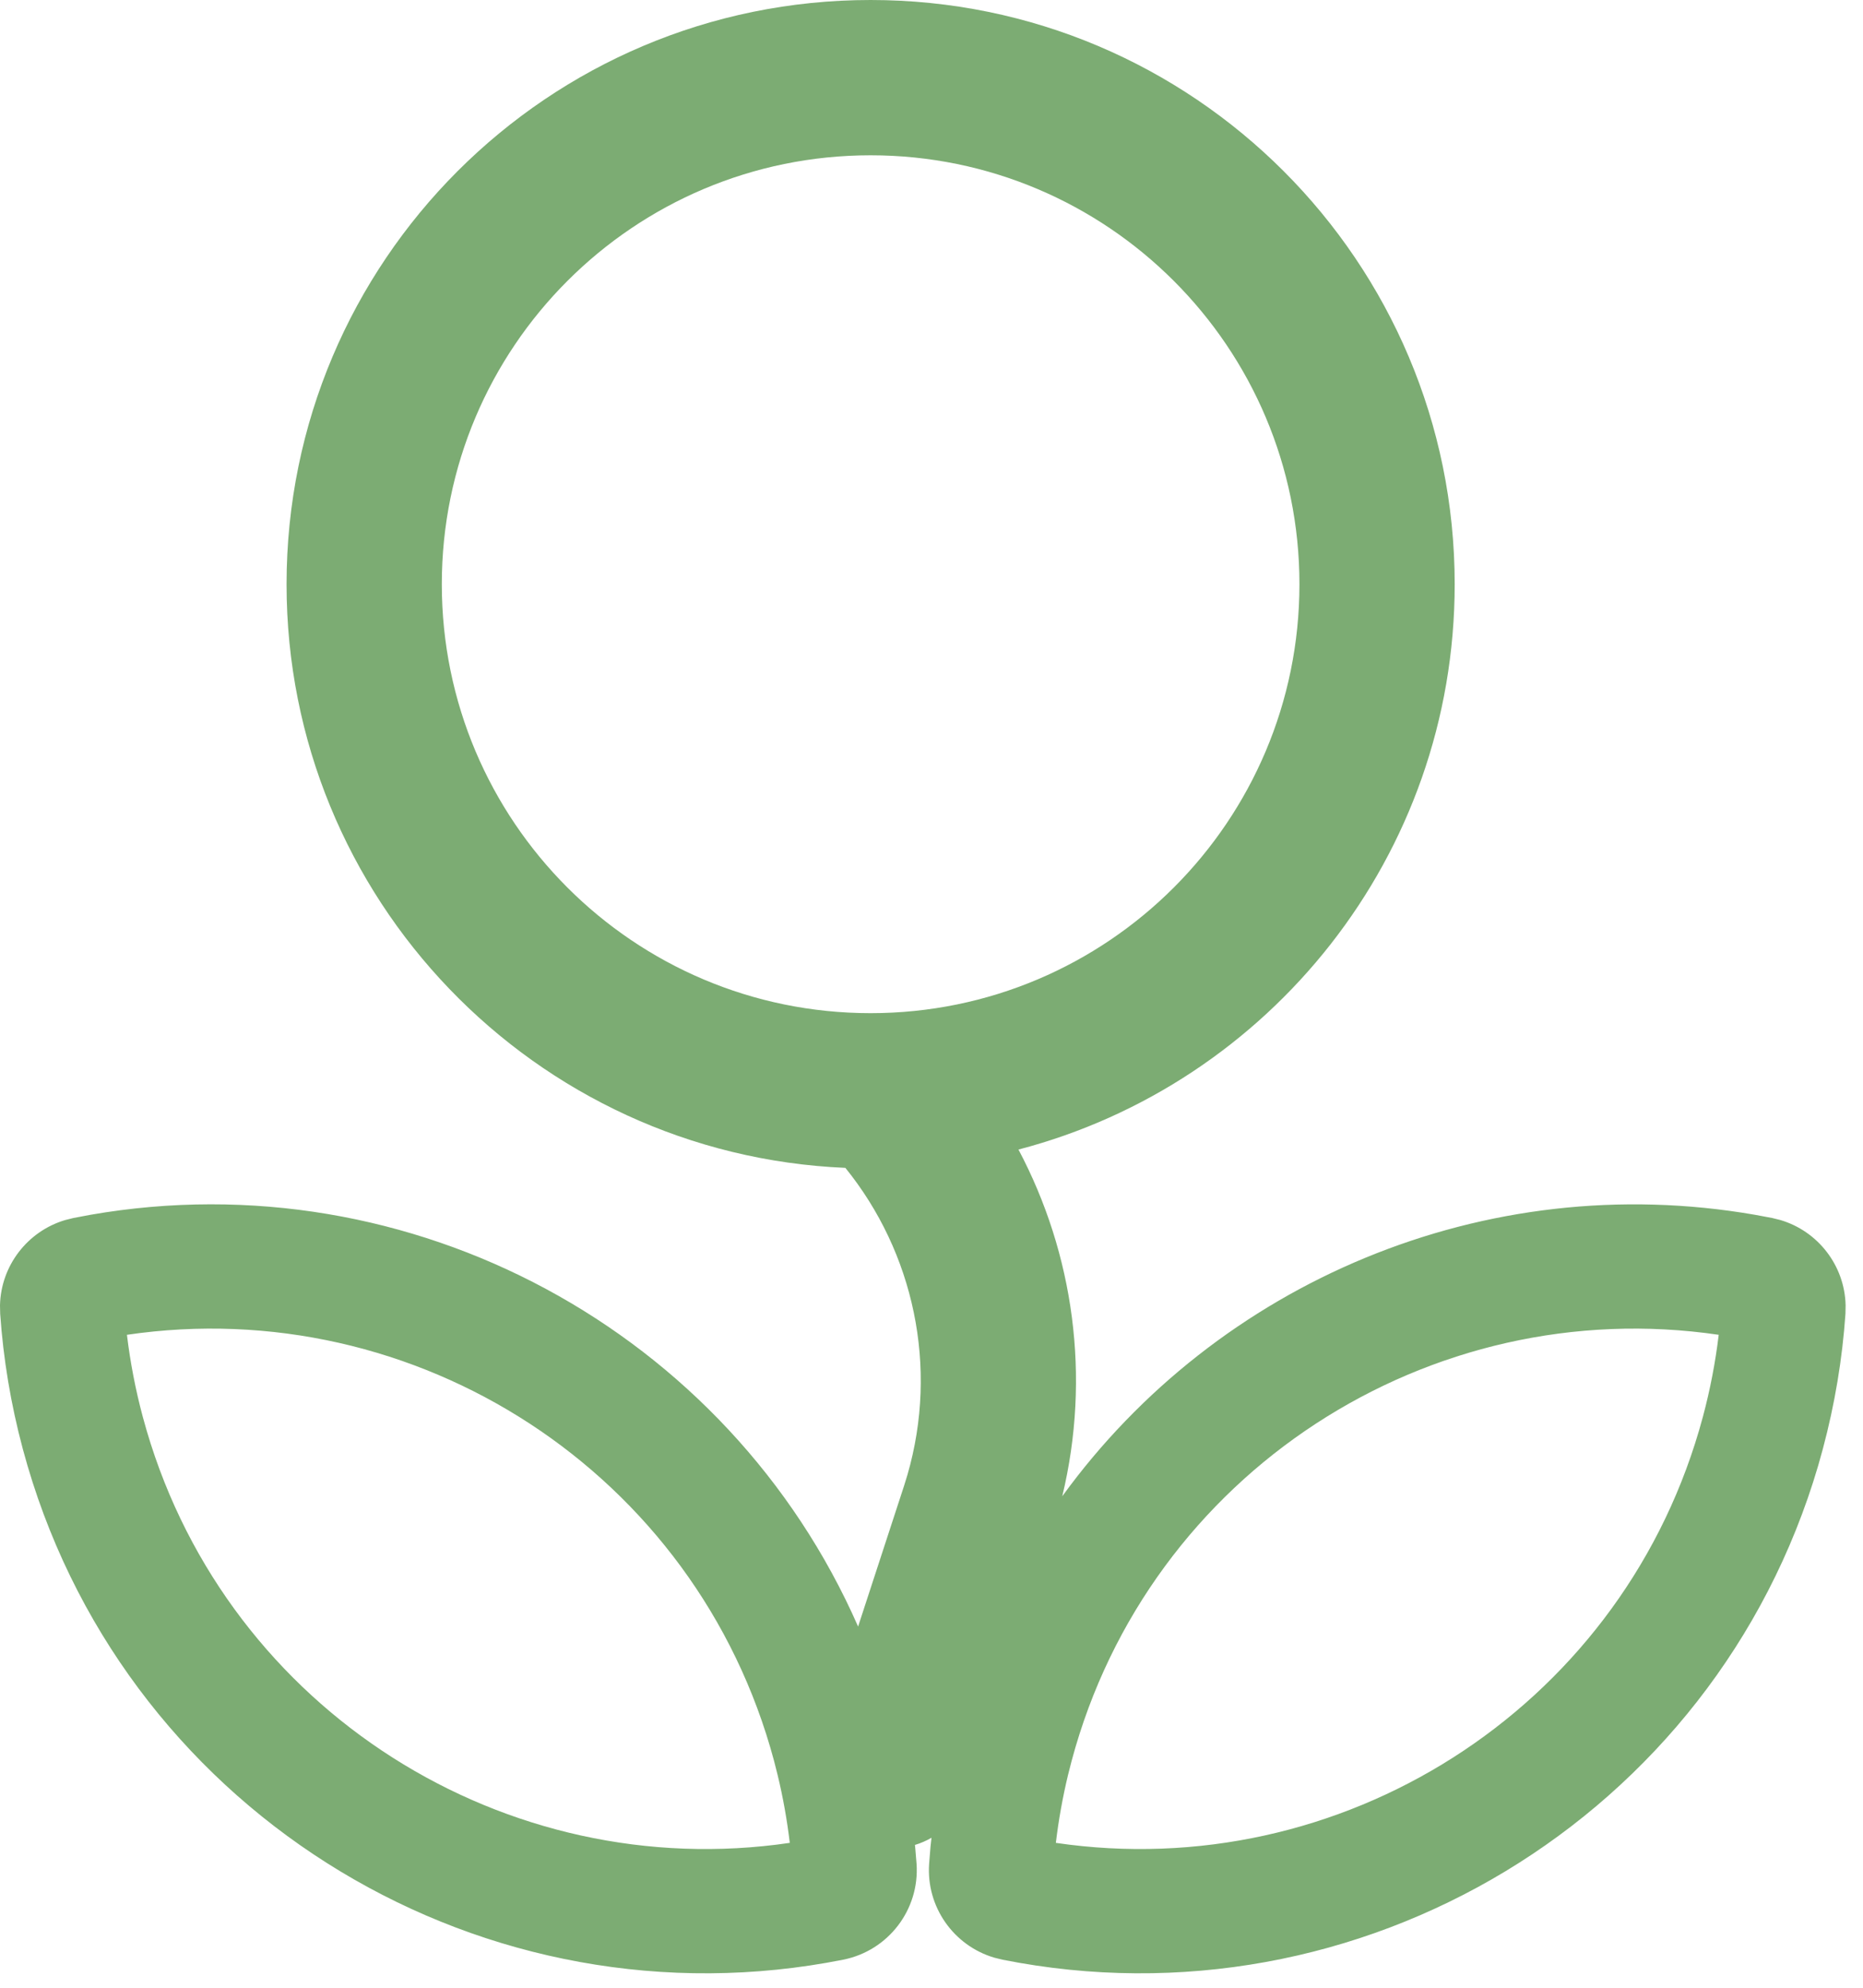 <svg width="60" height="64" viewBox="0 0 60 64" fill="none" xmlns="http://www.w3.org/2000/svg">
<path d="M28.039 0C38.428 -4.54111e-07 46.85 8.422 46.85 18.811C46.849 27.554 40.884 34.903 32.801 37.012C34.581 40.371 35.138 44.333 34.211 48.176C39.206 41.295 47.817 37.598 56.527 39.114L57.074 39.216L57.341 39.282C58.557 39.644 59.41 40.752 59.44 42.025L59.435 42.301C59.335 43.745 59.095 45.201 58.707 46.65L58.555 47.194C55.219 58.531 43.773 65.384 32.283 63.096L32.017 63.03C30.713 62.642 29.828 61.398 29.923 60.012L29.967 59.47C29.976 59.37 29.989 59.27 30 59.171C29.831 59.268 29.653 59.346 29.466 59.402C29.468 59.425 29.472 59.447 29.474 59.469L29.519 60.011C29.62 61.489 28.606 62.807 27.158 63.096C15.668 65.384 4.222 58.531 0.887 47.195L0.734 46.651C0.346 45.203 0.106 43.747 0.006 42.302L0 42.026C0.03 40.752 0.883 39.644 2.1 39.282L2.366 39.216L2.913 39.113C13.257 37.312 23.461 42.866 27.636 52.37L29.116 47.84L29.225 47.486C30.233 44.004 29.427 40.321 27.226 37.602C17.214 37.175 9.229 28.927 9.229 18.811C9.229 8.422 17.65 0 28.039 0ZM24.929 56.695C22.437 47.398 13.384 41.609 4.088 42.977C4.194 43.854 4.362 44.736 4.598 45.616L4.724 46.063C7.382 55.098 16.291 60.68 25.436 59.335C25.349 58.607 25.22 57.876 25.043 57.145L24.929 56.695ZM55.353 42.977C46.057 41.609 37.004 47.398 34.513 56.695L34.398 57.145C34.222 57.876 34.092 58.607 34.005 59.335C43.151 60.679 52.06 55.097 54.718 46.062L54.844 45.615C55.079 44.736 55.248 43.854 55.353 42.977ZM28.039 5C20.412 5 14.229 11.183 14.229 18.811C14.229 26.438 20.412 32.621 28.039 32.621C35.666 32.621 41.849 26.438 41.85 18.811C41.85 11.183 35.666 5 28.039 5Z" fill="#7CAC73"/>
</svg>
